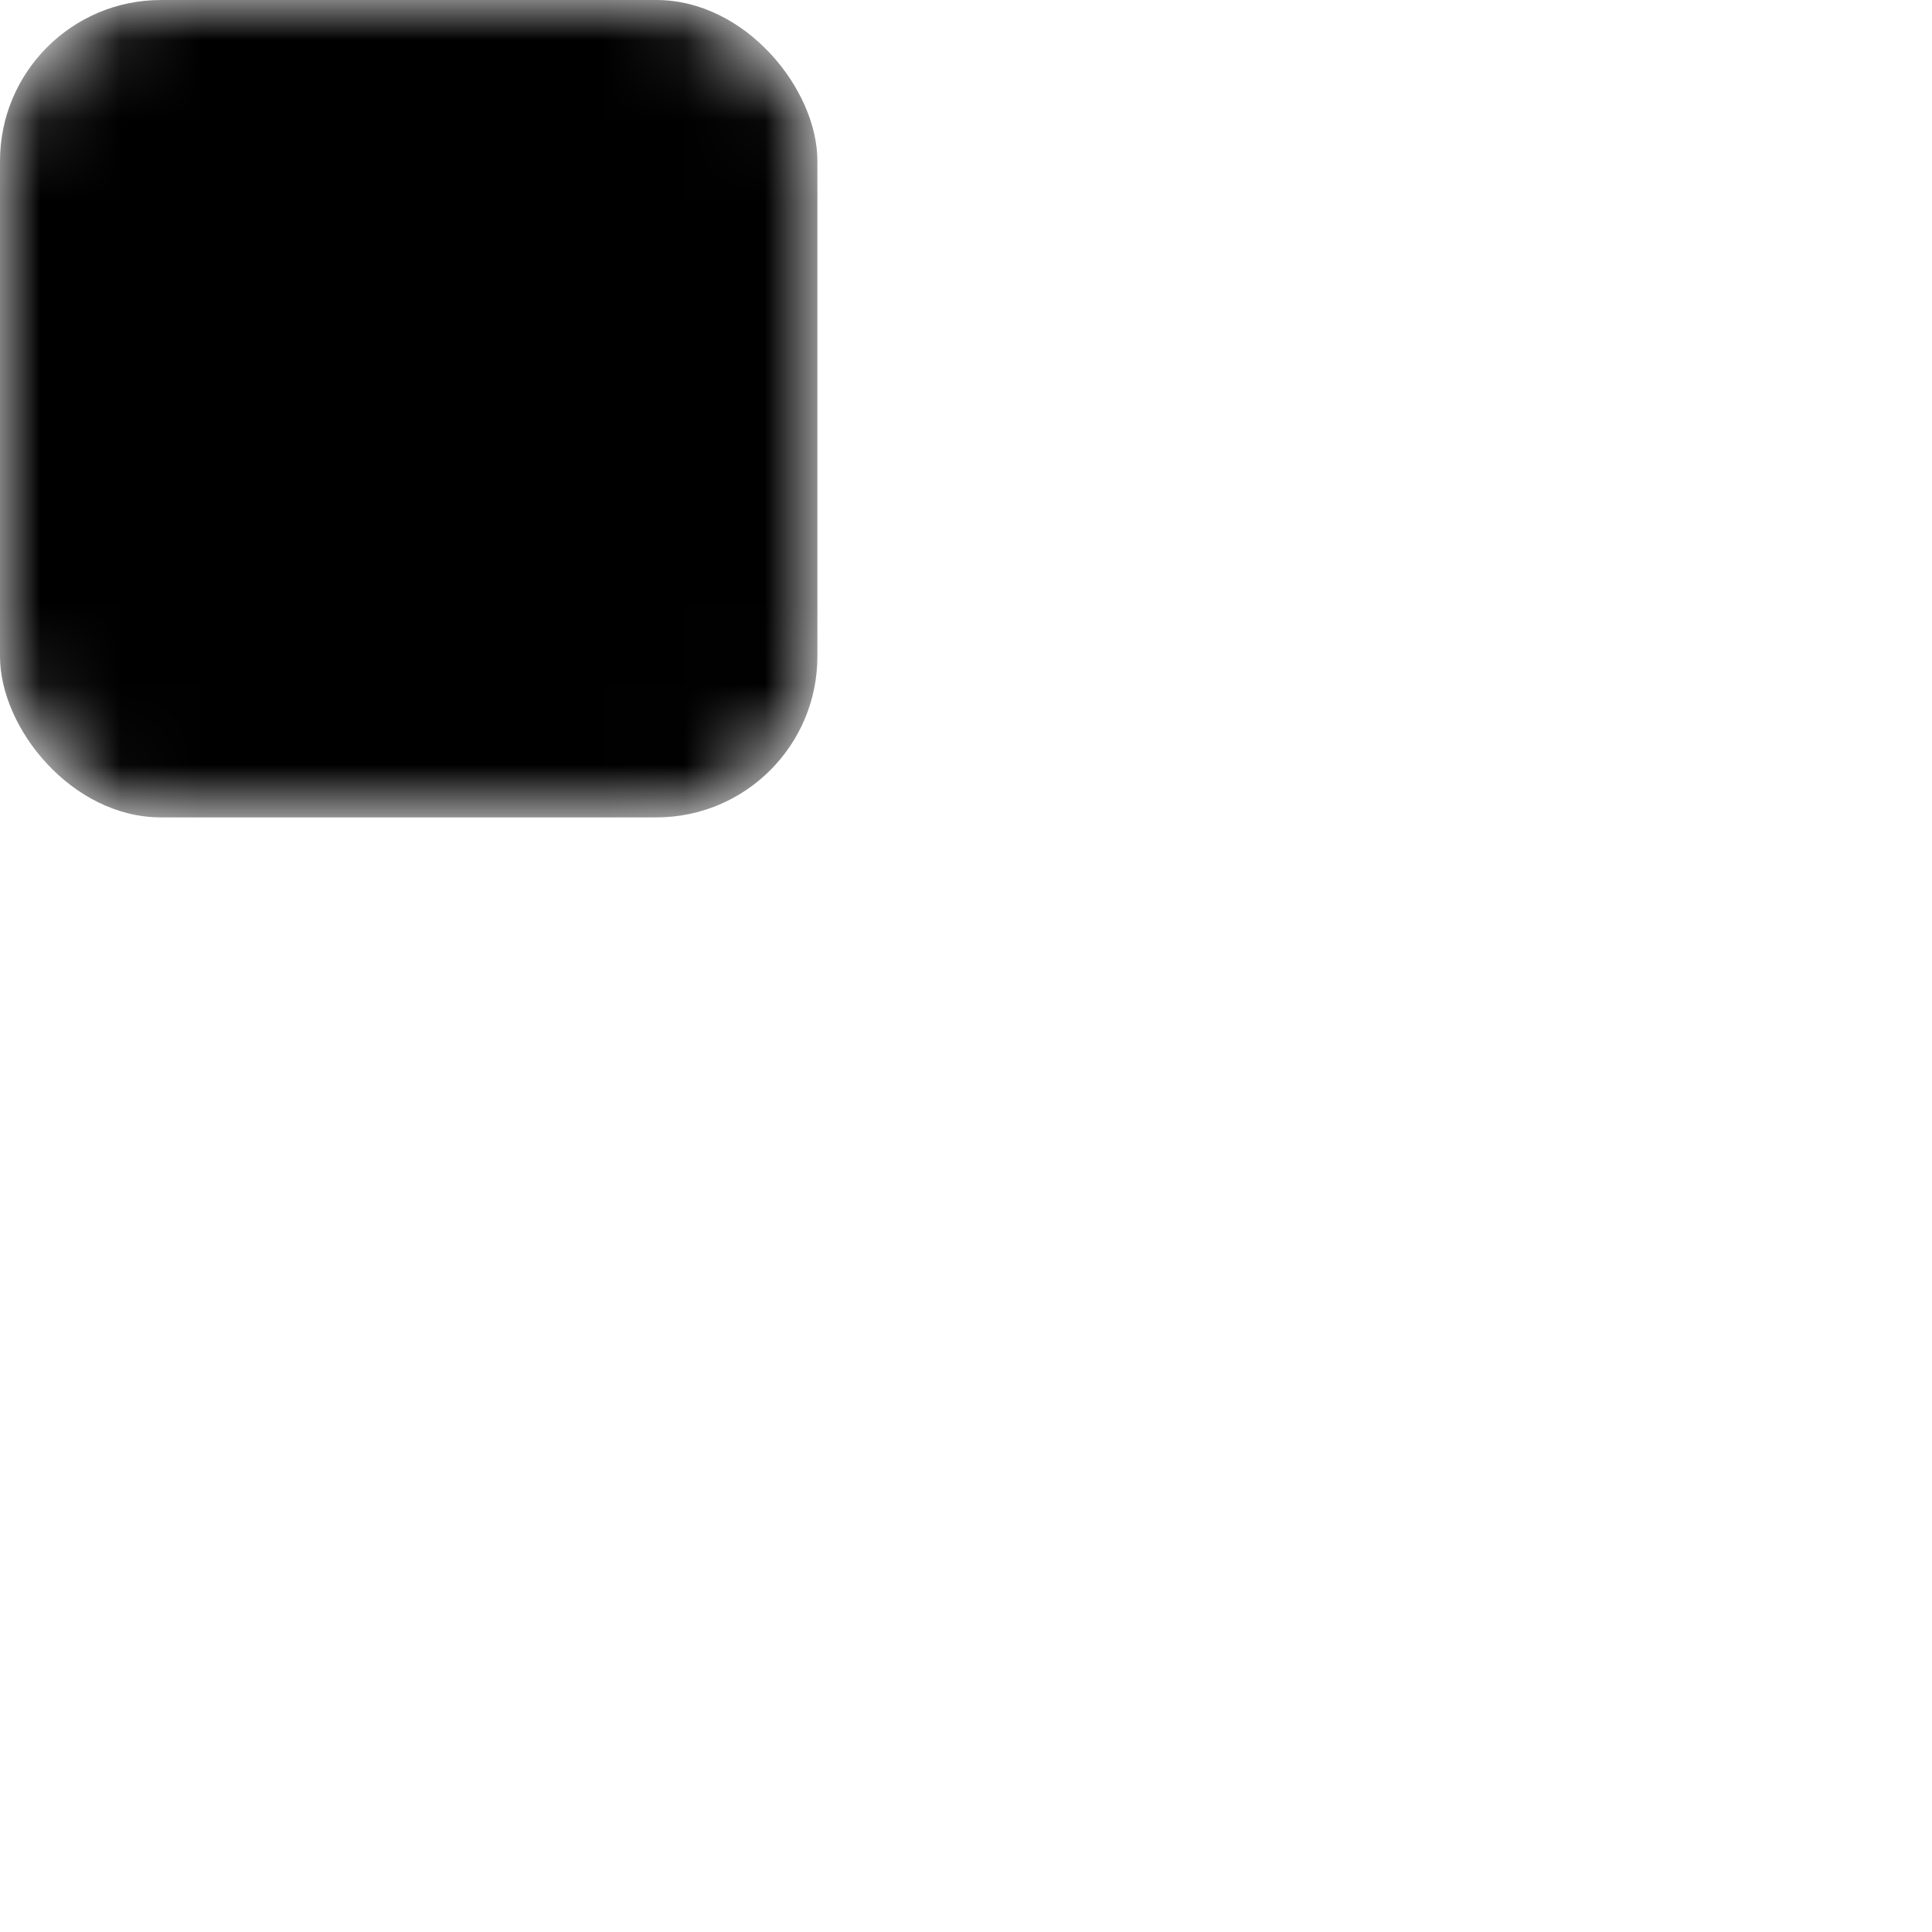 <svg viewBox="0 0 24 24" xmlns="http://www.w3.org/2000/svg"><mask id="path-1-inside-1_7477_33743"><rect width="10.154" height="10.154" rx="2"/></mask><rect width="10.154" height="10.154" rx="2" mask="url(#path-1-inside-1_7477_33743)"/><mask id="path-2-inside-2_7477_33743"><rect x="13.846" width="10.154" height="10.154" rx="2"/></mask><rect x="13.846" width="10.154" height="10.154" rx="2" mask="url(#path-2-inside-2_7477_33743)"/><mask id="path-3-inside-3_7477_33743"><rect x="13.846" y="13.846" width="10.154" height="10.154" rx="2"/></mask><rect x="13.846" y="13.846" width="10.154" height="10.154" rx="2" mask="url(#path-3-inside-3_7477_33743)"/><mask id="path-4-inside-4_7477_33743"><rect y="13.846" width="10.154" height="10.154" rx="2"/></mask><rect y="13.846" width="10.154" height="10.154" rx="2" mask="url(#path-4-inside-4_7477_33743)"/></svg>